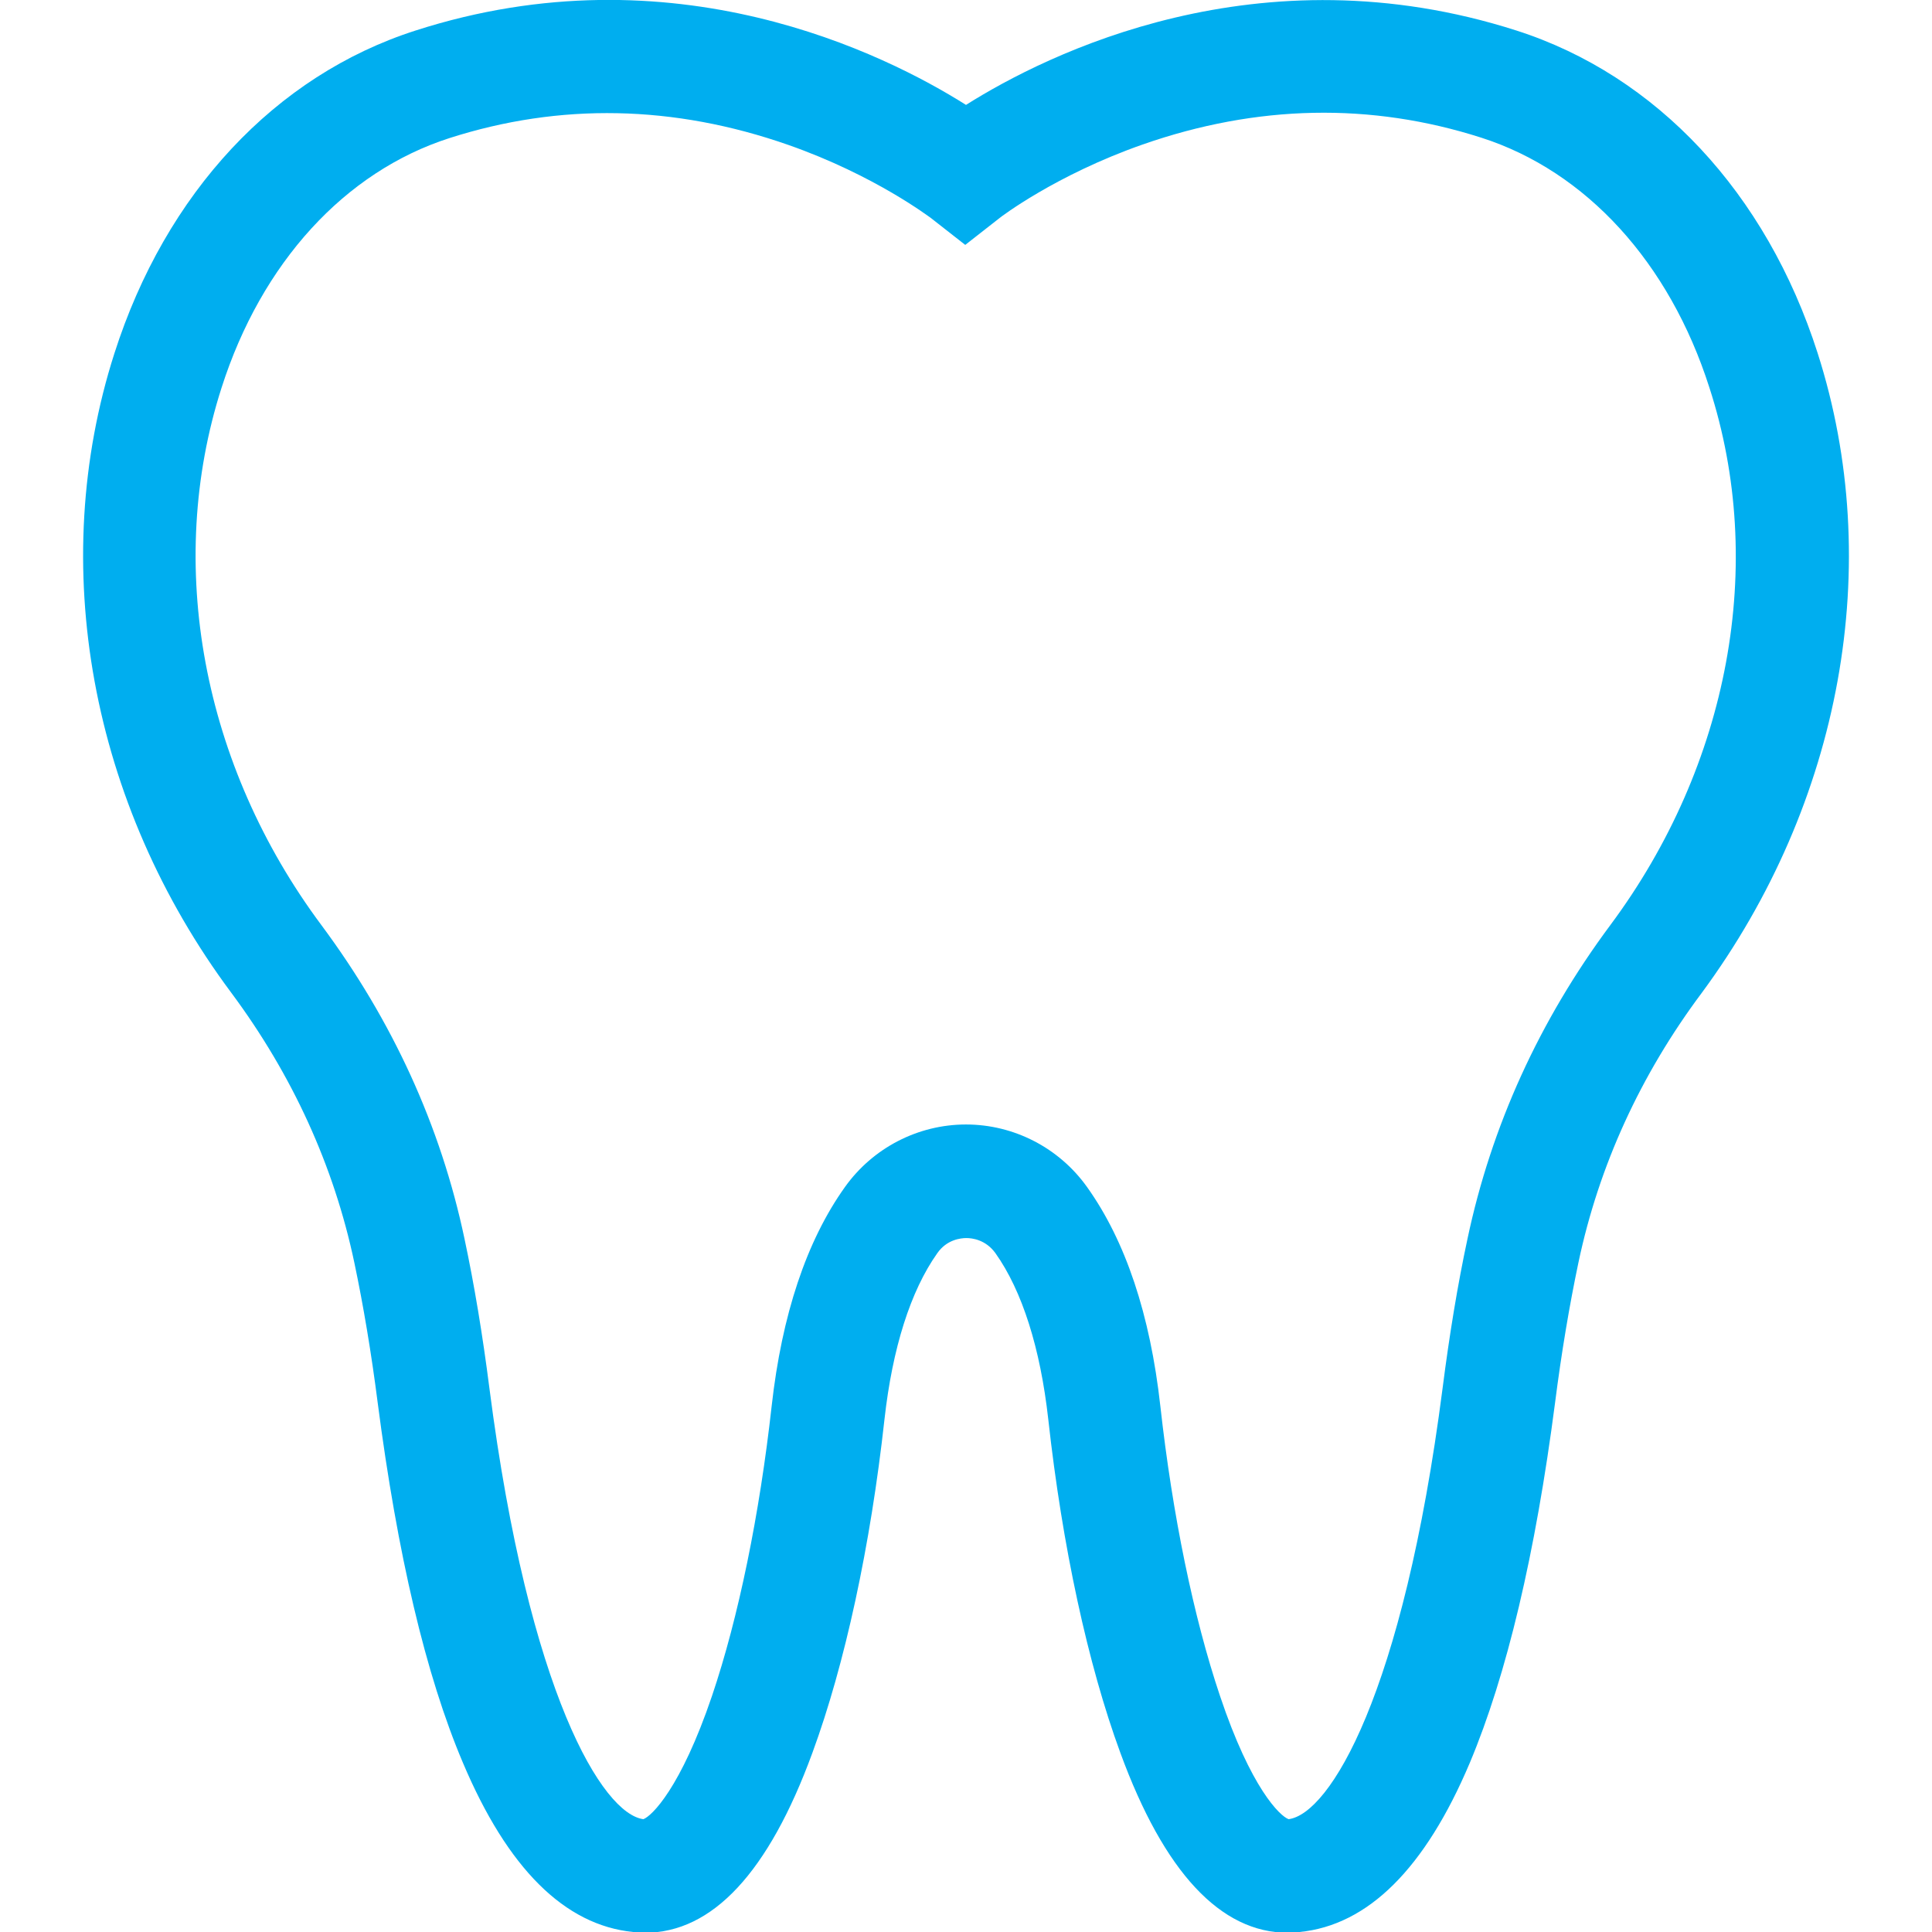 <?xml version="1.0" encoding="utf-8"?>
<!-- Generator: Adobe Illustrator 19.2.0, SVG Export Plug-In . SVG Version: 6.00 Build 0)  -->
<svg version="1.1" id="Layer_1" xmlns="http://www.w3.org/2000/svg" xmlns:xlink="http://www.w3.org/1999/xlink" x="0px" y="0px"
	 viewBox="0 0 512 512" style="enable-background:new 0 0 512 512;" xml:space="preserve">
<style type="text/css">
	.st0{fill:#00AEEF;}
</style>
<g>
	<g>
		<path class="st0" d="M481.7,93.6C468.1,51.1,439,20,401.9,8.1C333.6-13.8,277.4,14.3,256,27.8c-21.4-13.5-77.6-41.7-145.9-19.7
			C73,20,43.9,51.1,30.3,93.7c-17.9,55.9-6.4,119.2,31,169.4c16.2,21.8,27.2,45.9,32.6,71.5c2.4,11.4,4.5,23.9,6.2,37.2
			c5.2,40,12.7,72.1,22.6,95.4c11.8,27.9,26.9,43,45.1,44.8c1,0.1,2.1,0.2,3.1,0.2c17.9,0,32.8-16,44.4-47.7
			c8.6-23.4,15.4-54.8,19.1-88.4c2.1-18.8,6.9-34,14-44c2.5-3.6,6.2-4,7.7-4c1.5,0,5.1,0.4,7.7,4c7.1,10,11.9,25.2,14,44
			c3.7,33.6,10.5,65,19.1,88.4c11.6,31.7,26.6,47.7,44.4,47.7c1,0,2-0.1,3.1-0.2c18.2-1.8,33.3-16.9,45.1-44.8
			c9.8-23.3,17.4-55.4,22.6-95.4c1.7-13.3,3.8-25.8,6.2-37.2c5.4-25.6,16.4-49.7,32.7-71.5C488.1,212.8,499.6,149.5,481.7,93.6z
			 M426.8,245.1c-18.9,25.4-31.6,53.4-37.9,83.2c-2.6,12.1-4.8,25.5-6.6,39.6c-10.5,81.4-30,112.8-40.8,114.2
			c-2.3-0.8-10-8.2-18.2-32.7c-7-20.8-12.6-48-15.8-76.8c-2.7-24.2-9.2-43.7-19.4-58c-7.4-10.4-19.4-16.6-32.1-16.6
			c-12.7,0-24.7,6.2-32.1,16.6c-10.2,14.3-16.7,33.9-19.4,58c-3.2,28.8-8.8,56.1-15.8,76.8c-8.3,24.5-16,31.9-18.2,32.7
			c-10.7-1.4-30.3-32.8-40.8-114.2c-1.8-14.1-4-27.4-6.6-39.6c-6.3-29.9-19.1-57.8-37.9-83.1c-31.6-42.4-41.5-95.6-26.5-142.4
			c10.6-33.2,32.7-57.3,60.4-66.2c29.3-9.4,59.5-8.8,89.8,1.8c23.1,8.1,37.6,19.3,37.7,19.3l9.2,7.2l9.2-7.2
			c0.1-0.1,14.7-11.3,37.8-19.4c30.3-10.6,60.5-11.2,89.8-1.8h0c27.7,8.9,49.8,33,60.4,66.2C468.2,149.5,458.3,202.7,426.8,245.1z"
			/>
	</g>
</g>
</svg>
